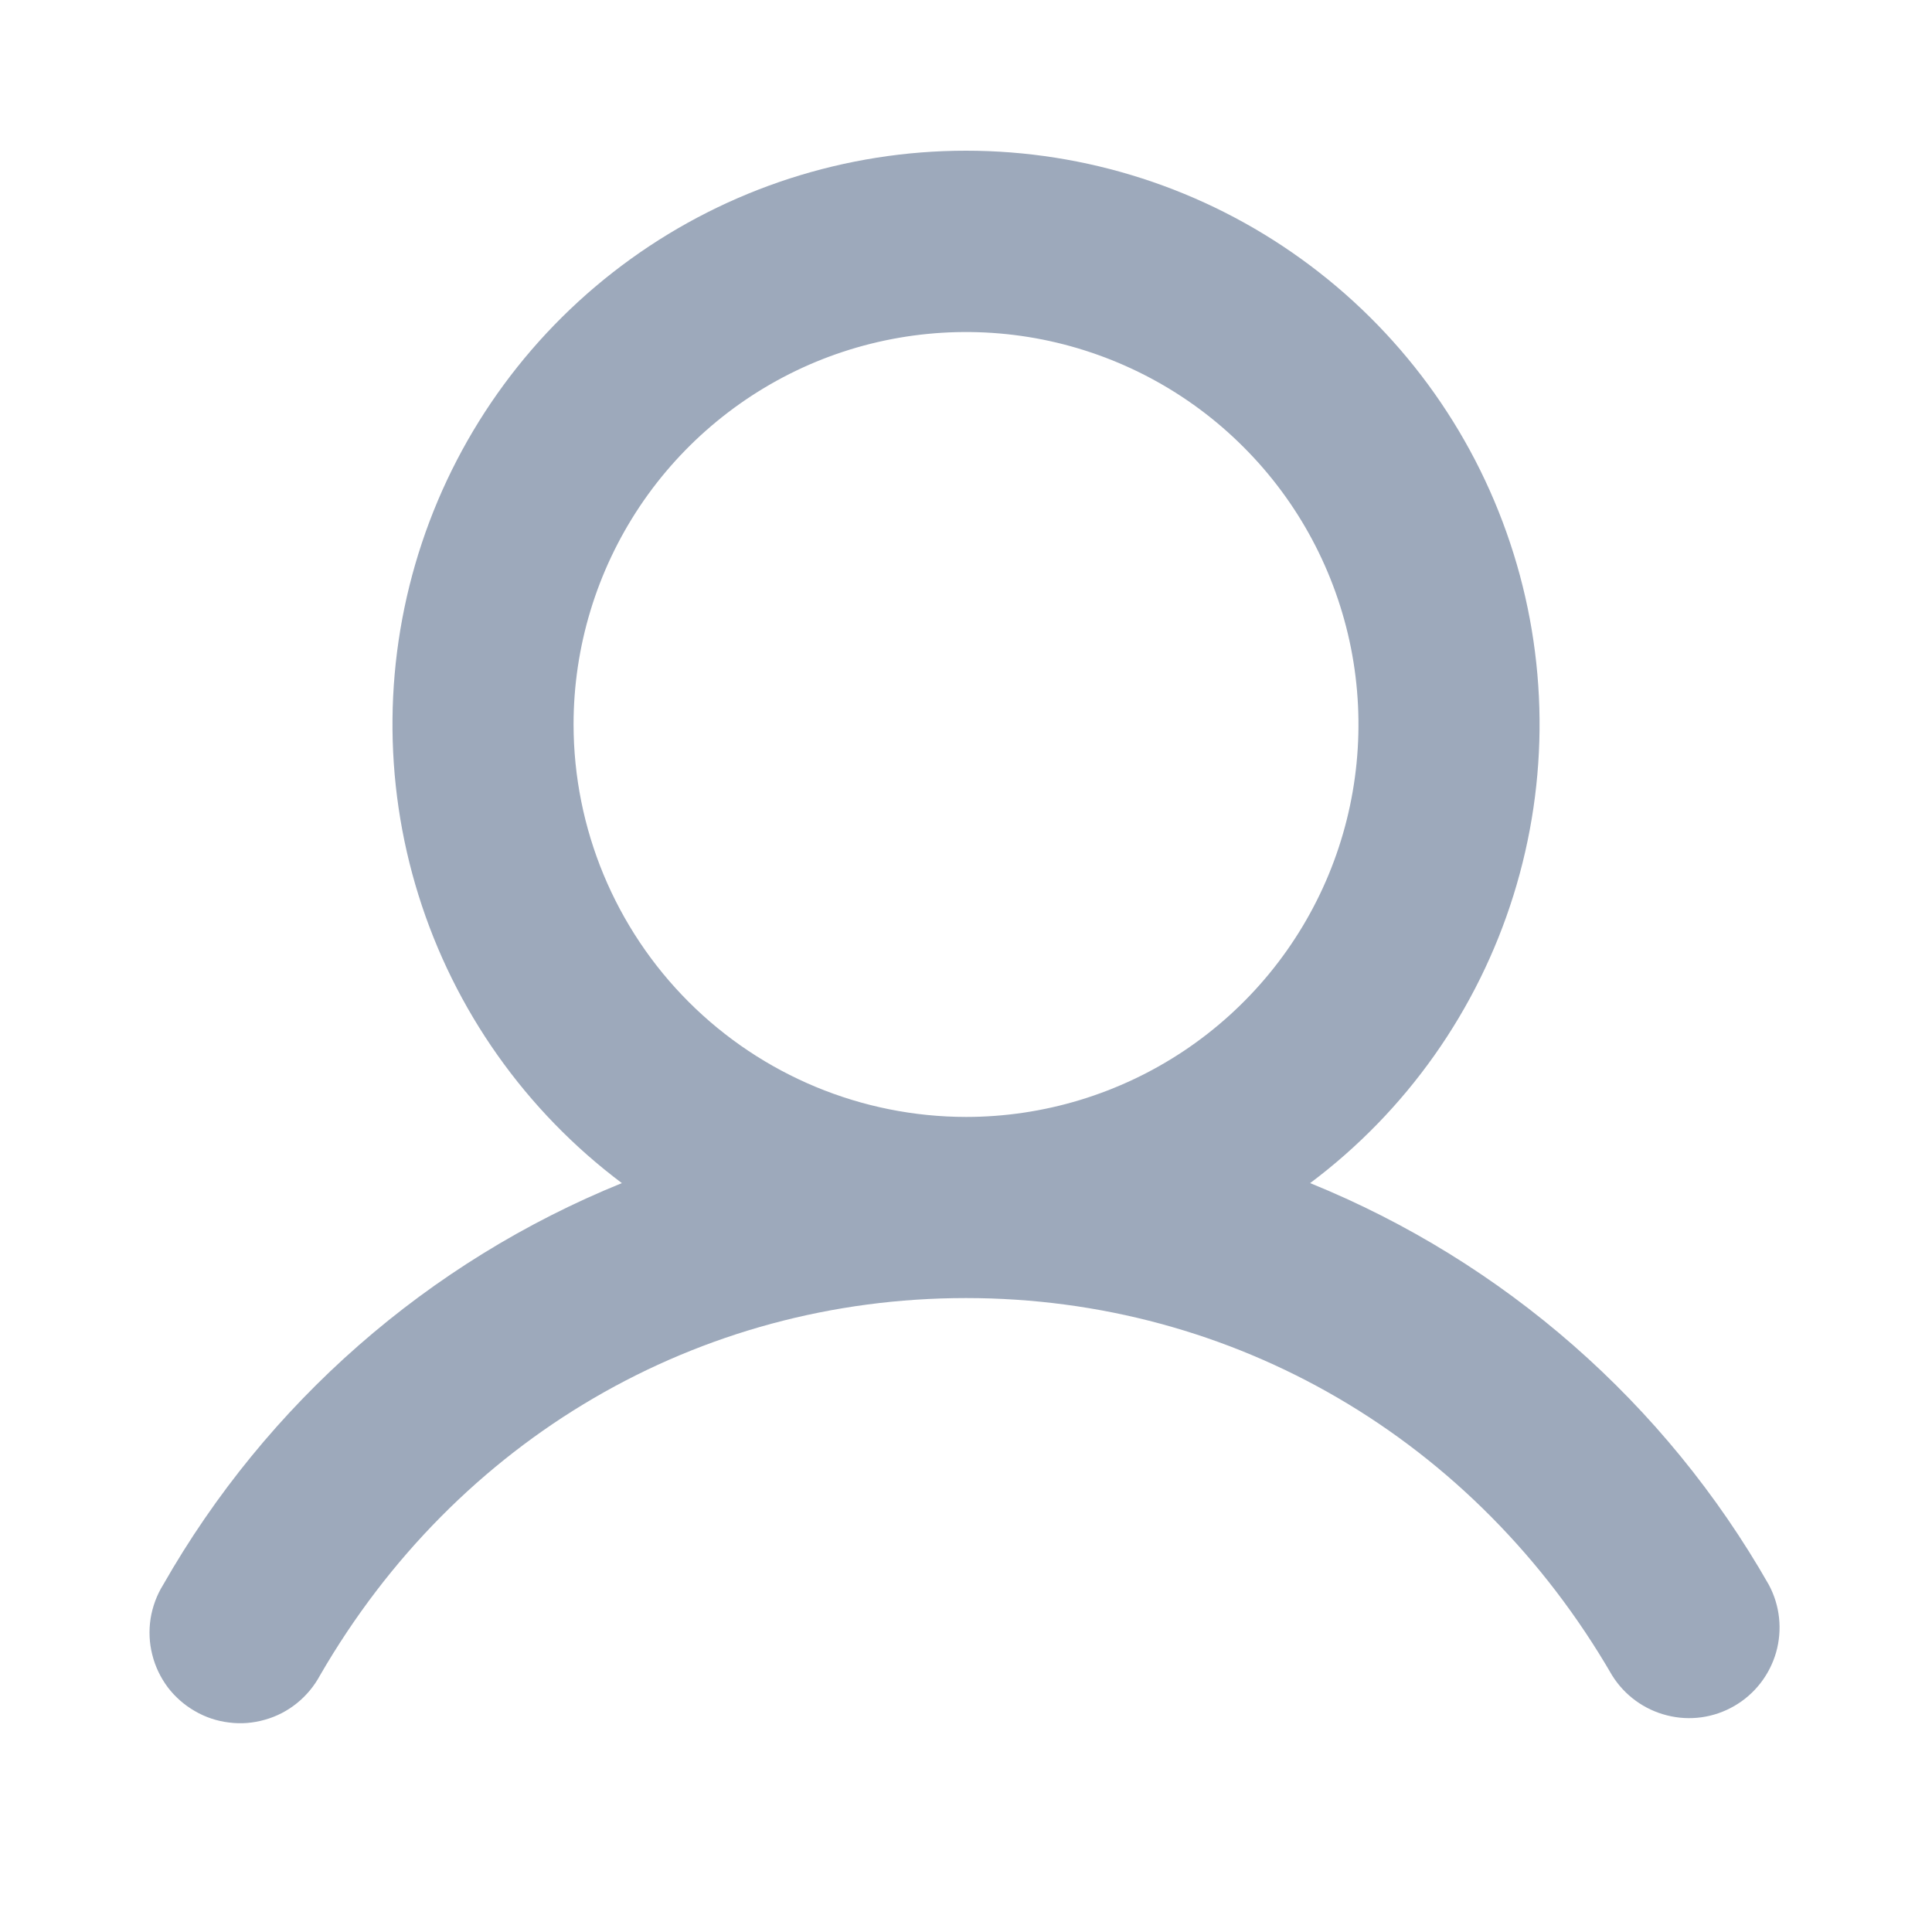 <svg width="16" height="16" viewBox="0 0 16 16" fill="none" xmlns="http://www.w3.org/2000/svg">
<path d="M14.649 13.125C13.792 11.621 12.454 10.449 10.85 9.798C11.648 9.2 12.237 8.366 12.534 7.414C12.831 6.463 12.822 5.442 12.506 4.496C12.191 3.55 11.586 2.728 10.777 2.145C9.969 1.562 8.997 1.248 8 1.248C7.003 1.248 6.032 1.562 5.223 2.145C4.414 2.728 3.809 3.55 3.494 4.496C3.179 5.442 3.169 6.463 3.466 7.414C3.763 8.366 4.353 9.2 5.15 9.798C3.546 10.449 2.208 11.621 1.351 13.125C1.298 13.21 1.263 13.306 1.247 13.405C1.232 13.504 1.236 13.606 1.261 13.703C1.285 13.801 1.329 13.892 1.389 13.973C1.45 14.053 1.526 14.12 1.613 14.17C1.7 14.221 1.796 14.253 1.896 14.265C1.996 14.278 2.097 14.27 2.194 14.242C2.291 14.215 2.381 14.168 2.459 14.105C2.537 14.042 2.602 13.964 2.65 13.875C3.782 11.917 5.782 10.75 8 10.75C10.218 10.75 12.218 11.918 13.351 13.875C13.454 14.04 13.617 14.159 13.806 14.206C13.994 14.254 14.194 14.226 14.363 14.128C14.531 14.031 14.655 13.872 14.709 13.684C14.762 13.497 14.741 13.297 14.649 13.125ZM4.75 6C4.75 5.357 4.941 4.729 5.298 4.194C5.655 3.66 6.163 3.243 6.756 2.997C7.35 2.751 8.004 2.687 8.634 2.812C9.265 2.938 9.844 3.247 10.298 3.702C10.753 4.156 11.062 4.735 11.188 5.366C11.313 5.996 11.249 6.65 11.003 7.244C10.757 7.838 10.34 8.345 9.806 8.702C9.271 9.059 8.643 9.25 8 9.25C7.138 9.249 6.312 8.906 5.703 8.297C5.094 7.688 4.751 6.862 4.75 6Z" fill="#9DA9BB"/>
</svg>
